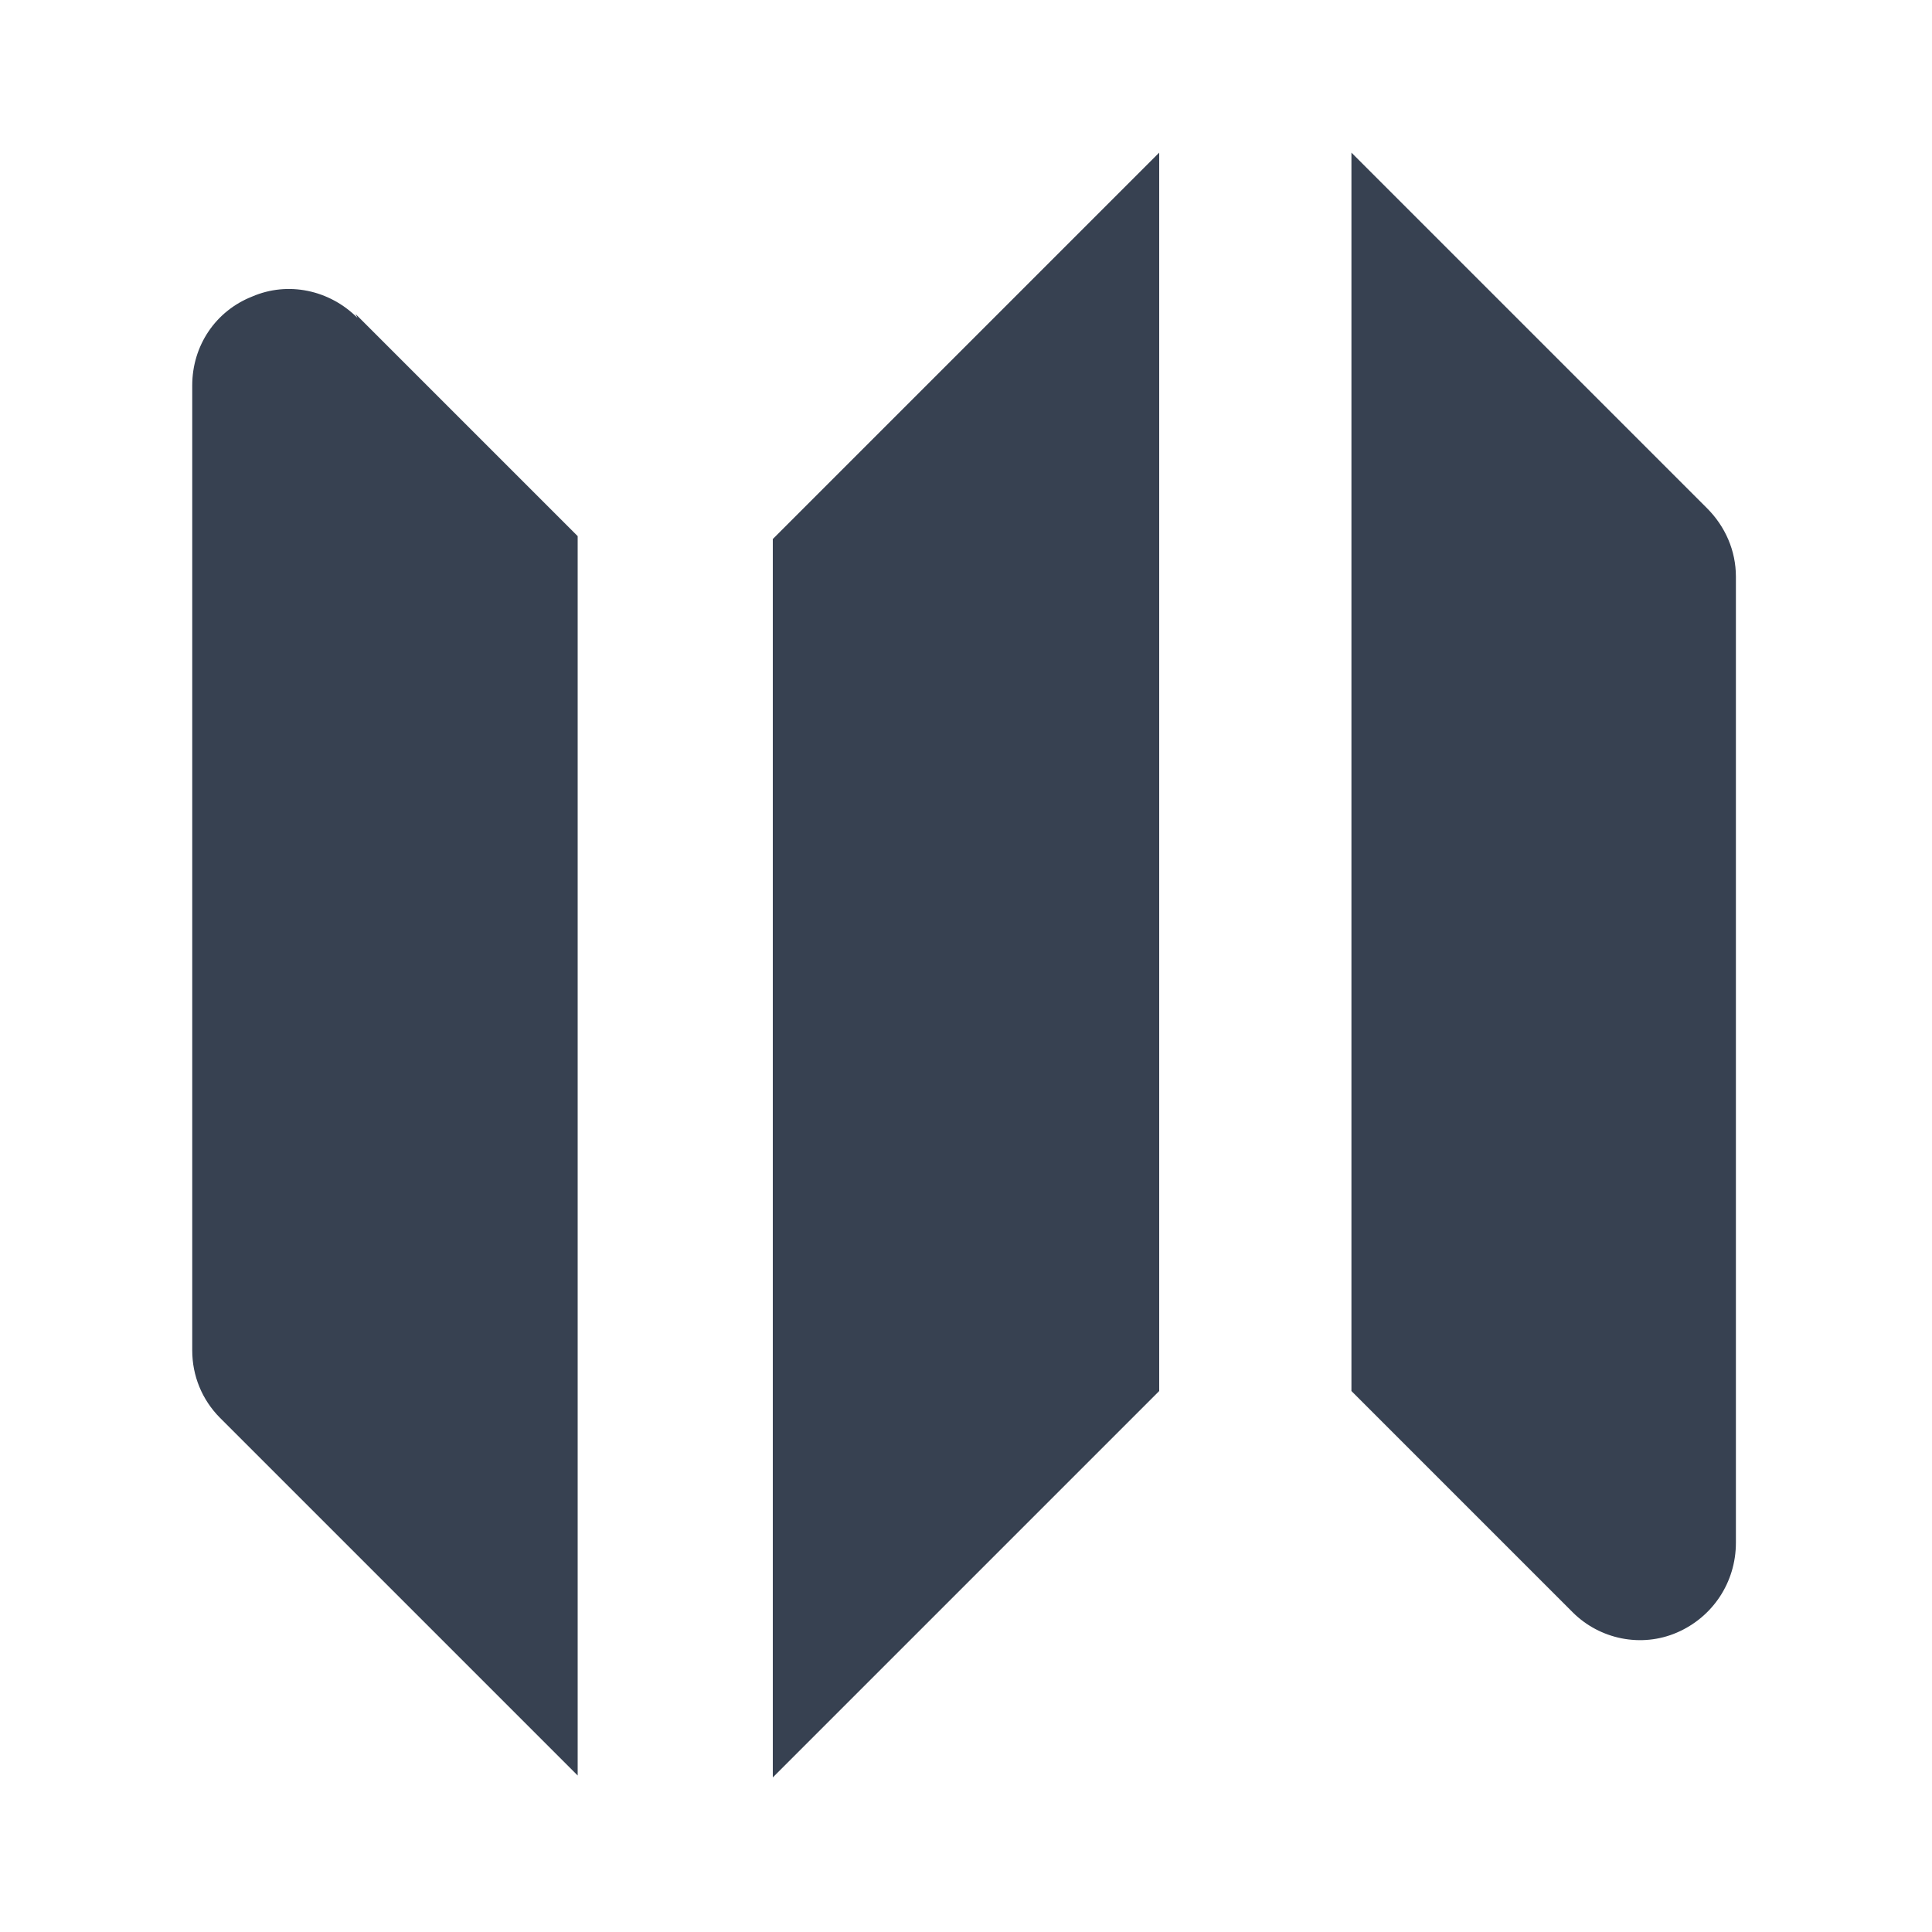 <svg viewBox="0 0 20 20" xmlns="http://www.w3.org/2000/svg" class="a"><style>.b{fill: #374151; fill-rule: evenodd;}.a{}</style><path d="M12 1.58l-4 4V18.4l4-4V1.57Z" class="b"/><path d="M3.7 3.29c-.29-.29-.72-.38-1.09-.22 -.38.15-.62.51-.62.92v9.99c0 .26.1.51.29.7l3.7 3.7V5.55l-2.3-2.3Z" class="b"/><path d="M17.7 5.29l-3.71-3.71V14.4l2.29 2.29c.28.28.71.37 1.08.21 .37-.16.61-.52.61-.93v-10c0-.27-.11-.52-.3-.71Z" class="b"/></svg>